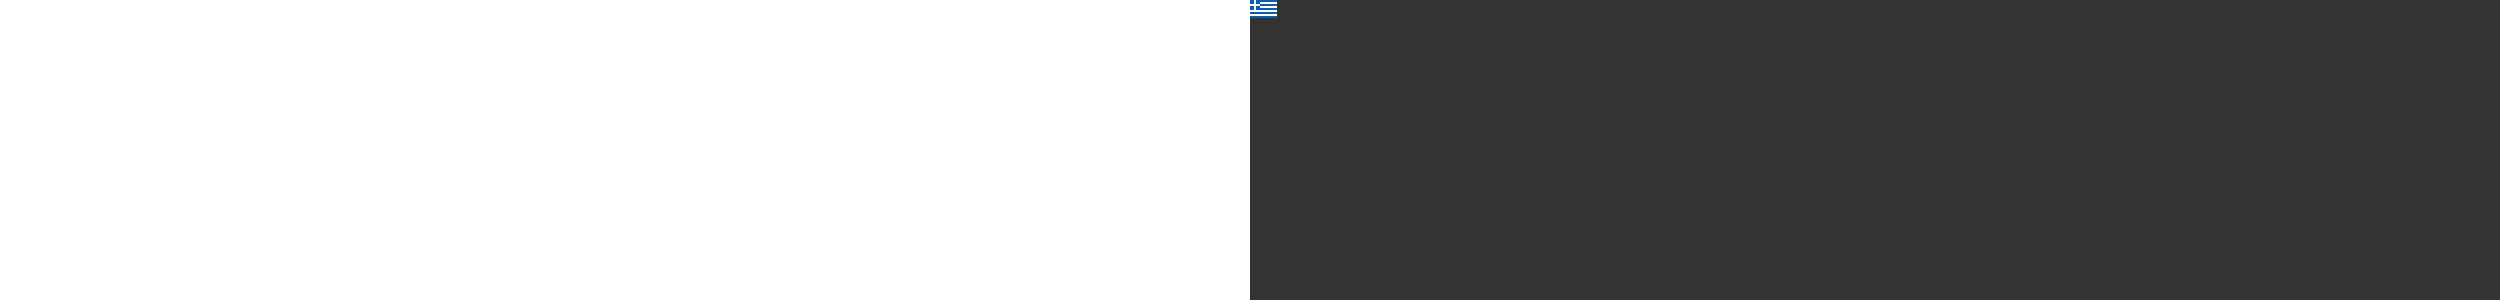 <svg xmlns="http://www.w3.org/2000/svg" height="300" viewbox="0 0 27 18"><rect width="100%" height="100%" fill="#333333" stroke="none"/><path fill="#0D5EAF" d="M0 0h27v18H0z"/><path fill="none" stroke-width="2" stroke="#FFF" d="M5 0v11M0 5h10m0-2h17M10 7h17M0 11h27M0 15h27"/></svg>
